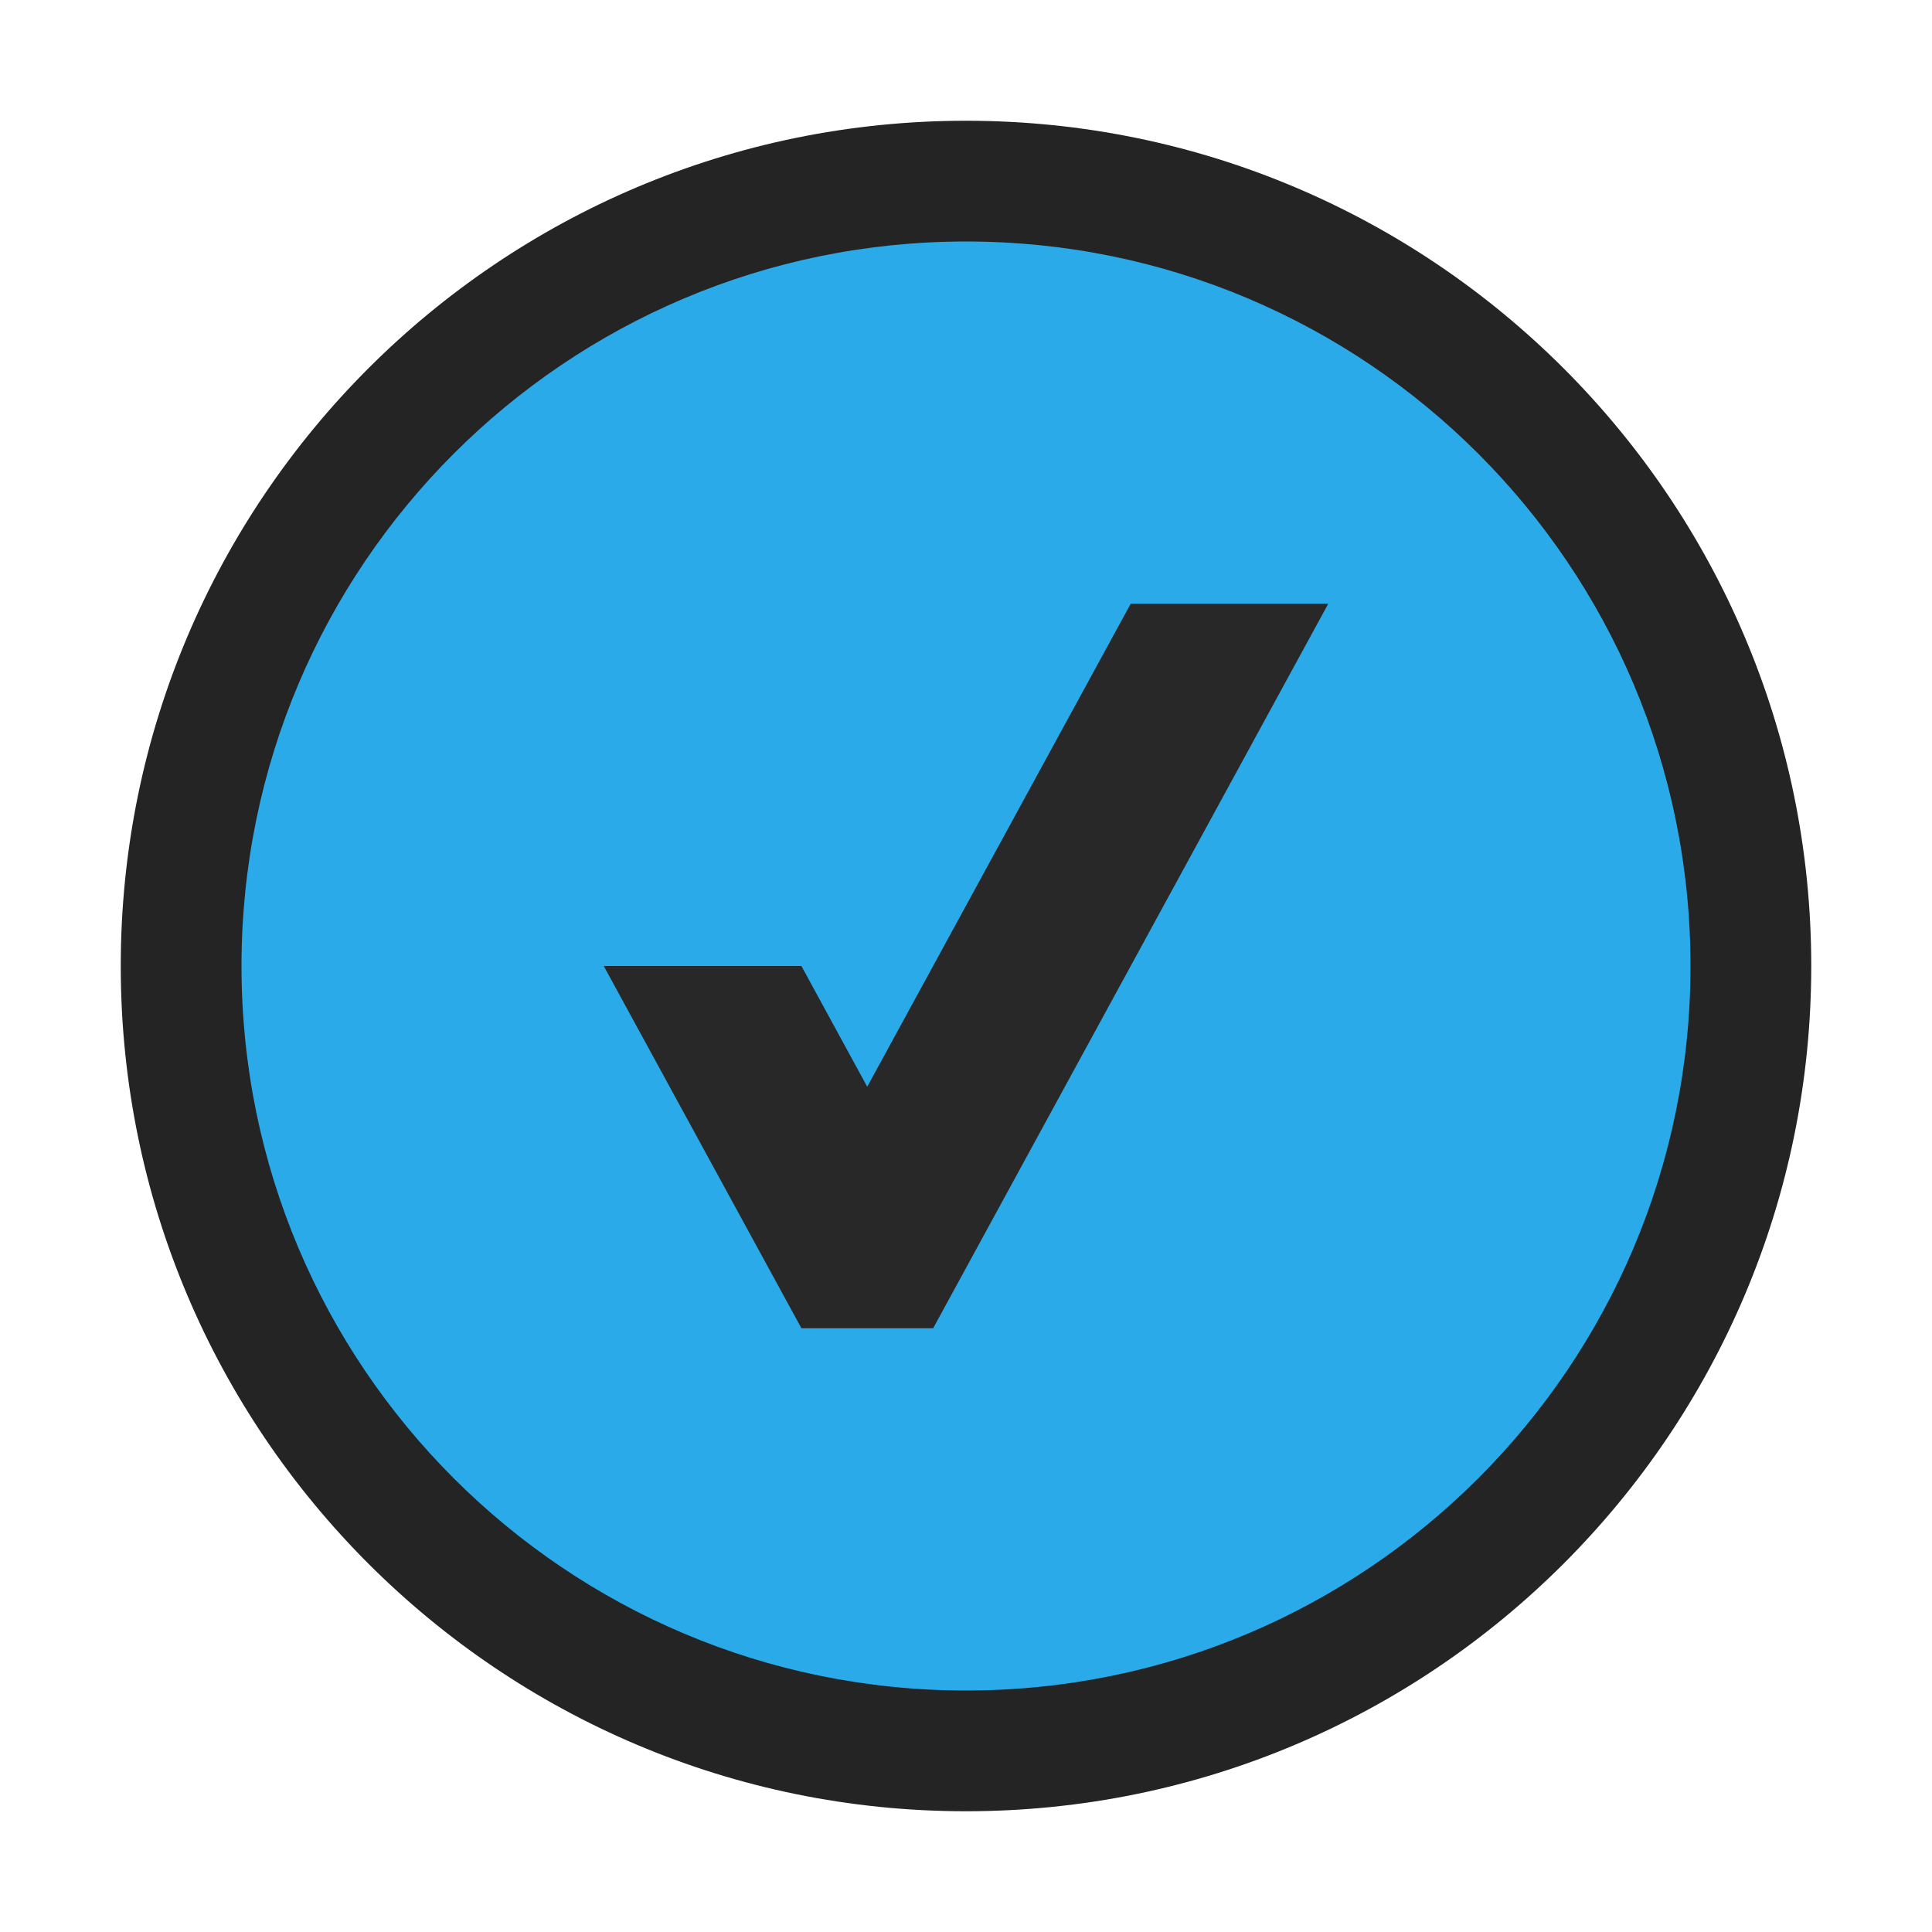 <svg ti:v='1' width='16' height='16' viewBox='0,0,16,16' xmlns='http://www.w3.org/2000/svg' xmlns:ti='urn:schemas-jetbrains-com:tisvg'><g><path fill-rule='evenodd' d='M0,0L16,0L16,16L0,16Z' fill='#FFFFFF' opacity='0'/><path fill-rule='evenodd' d='M15,8C15,11.865,11.865,15,8,15C4.135,15,1,11.865,1,8C1,4.135,4.135,1,8,1C11.865,1,15,4.135,15,8Z' fill='#242424'/><path fill-rule='evenodd' d='M14,8C14,11.313,11.314,14,8,14C4.686,14,2,11.313,2,8C2,4.687,4.686,2,8,2C11.314,2,14,4.687,14,8Z' fill='#2AAAE8'/><path fill-rule='evenodd' d='M6.637,11L5,8L6.637,8L7.182,9L9.364,5L11,5L7.728,11L6.637,11Z' fill='#282828'/></g></svg>